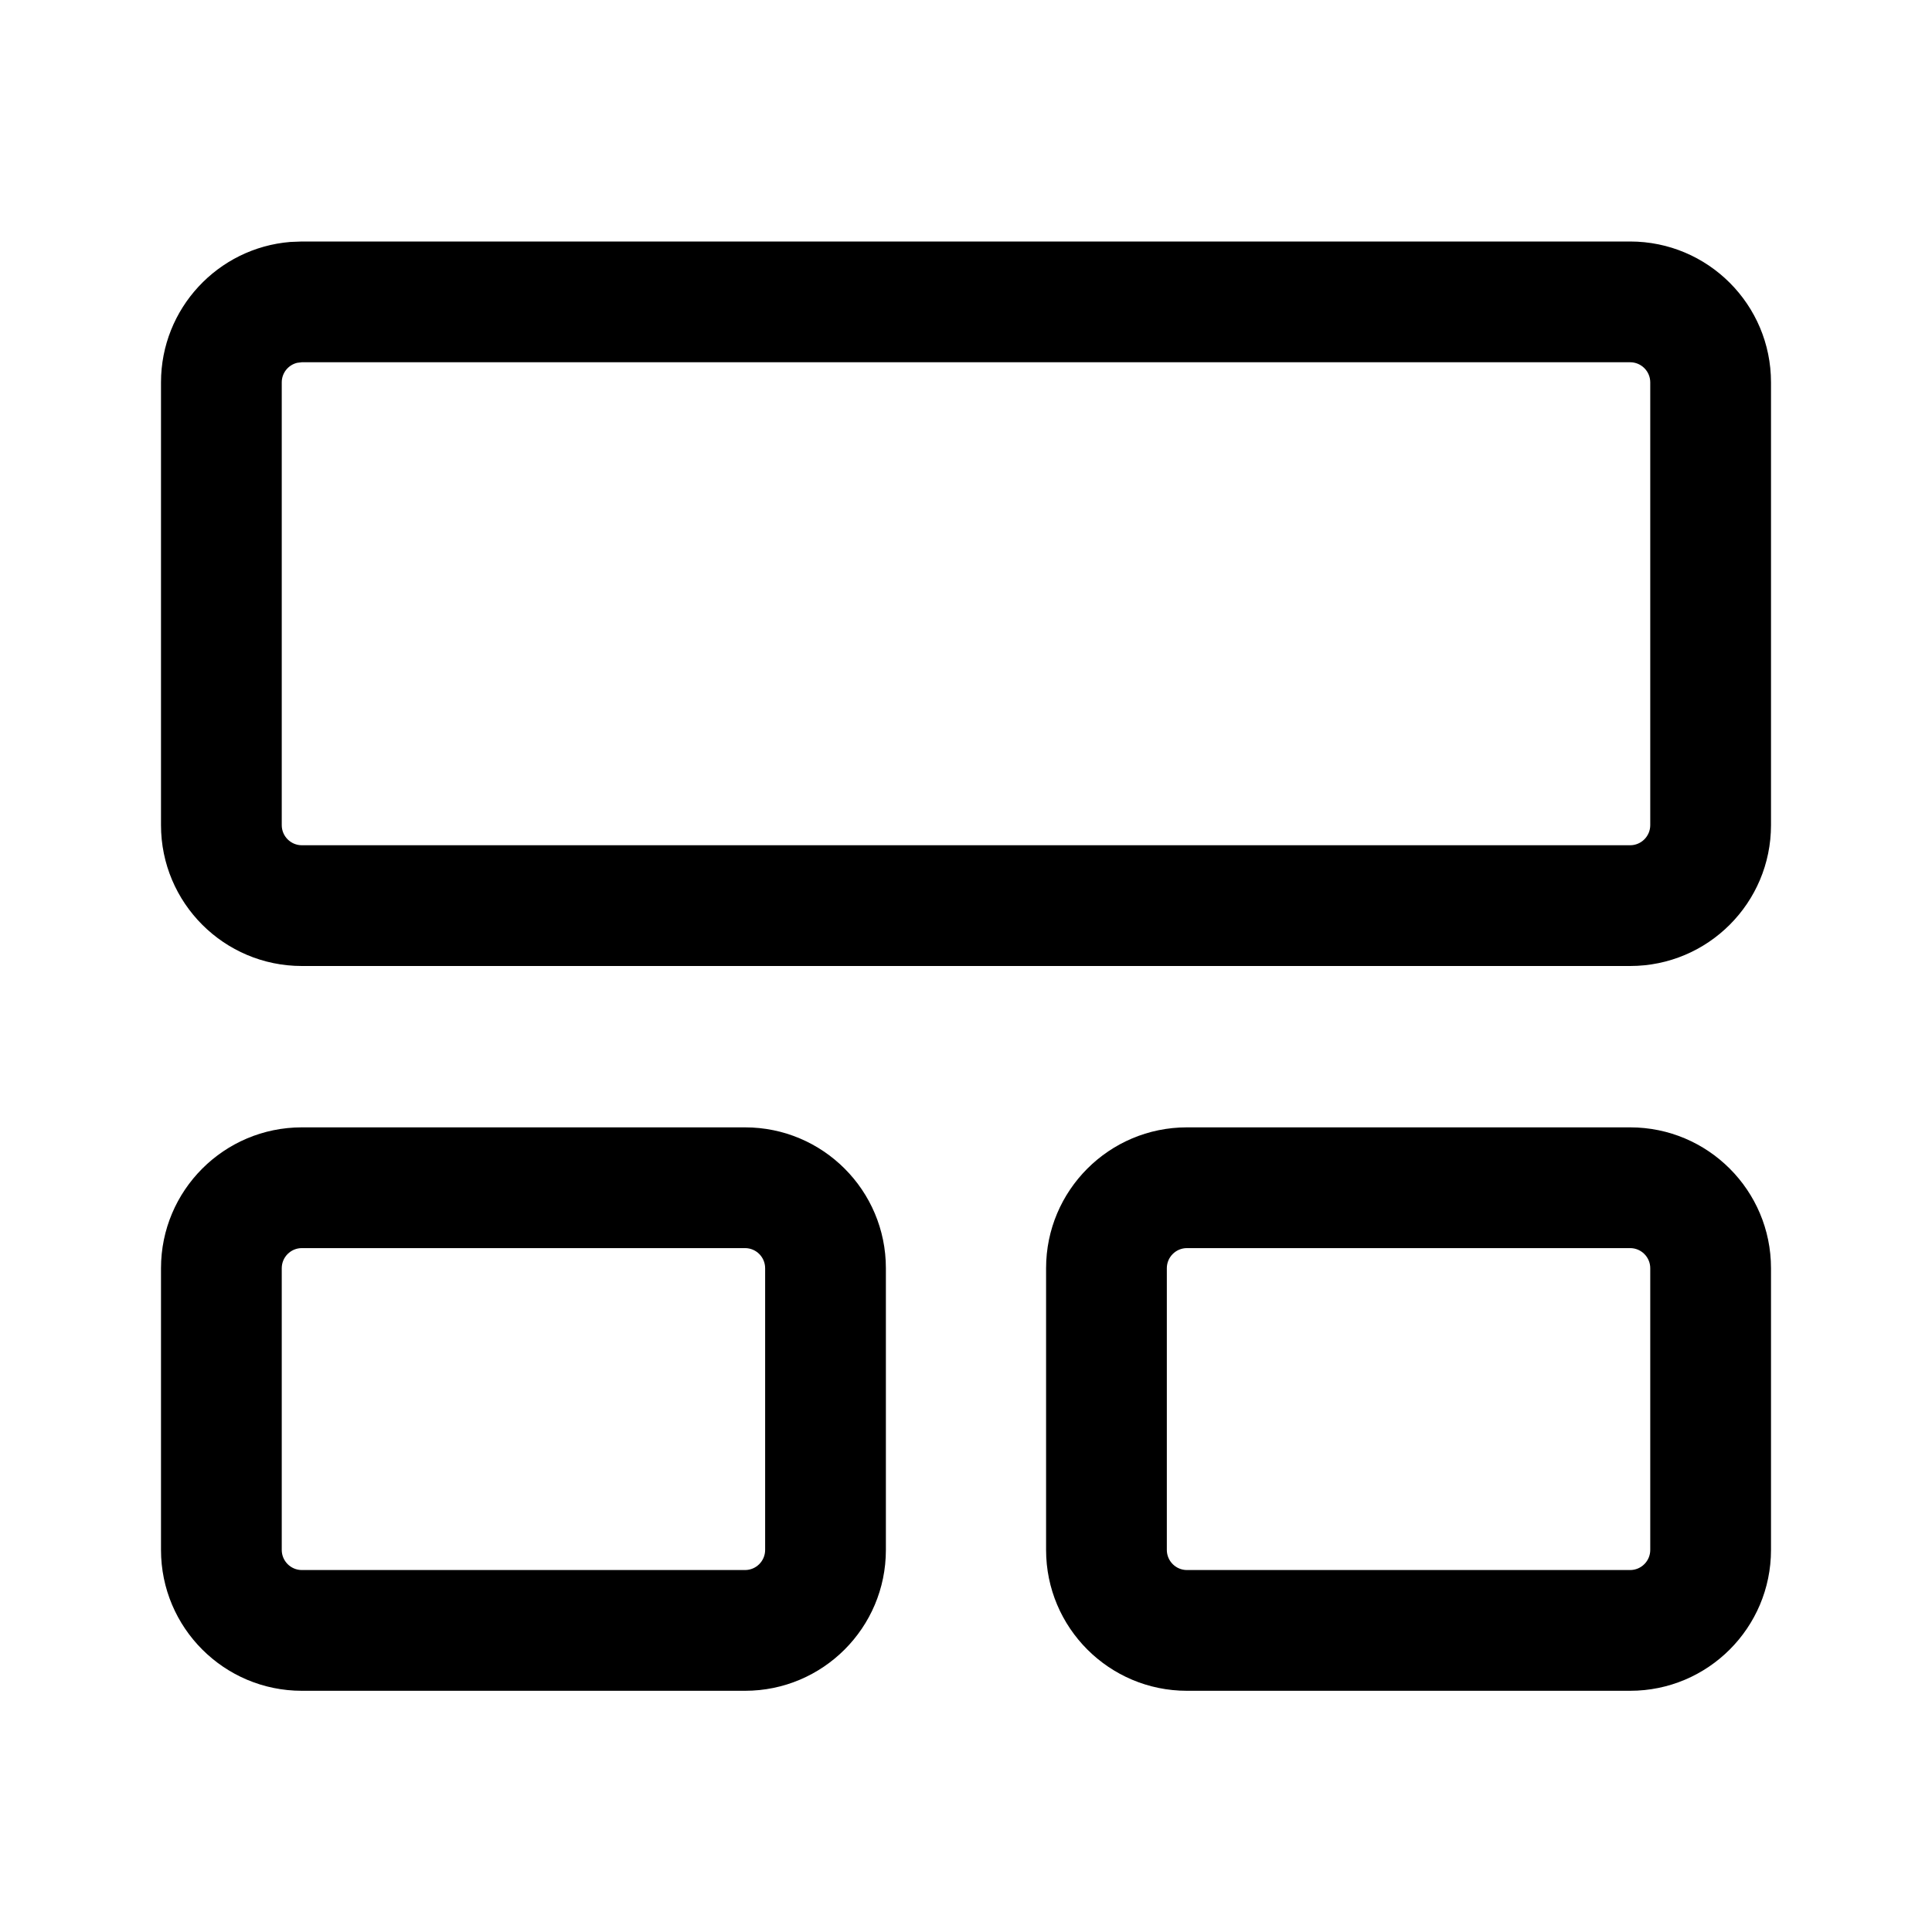 <svg width="60" height="60" viewBox="0 0 60 60" fill="none" xmlns="http://www.w3.org/2000/svg">
<path d="M23.137 35.011C25.554 35.011 27.512 36.97 27.512 39.386V48.134C27.512 50.55 25.554 52.509 23.137 52.509H9.375C6.959 52.509 5 50.55 5 48.134V39.386C5 36.97 6.959 35.011 9.375 35.011H23.137ZM50.625 35.011C53.041 35.011 55 36.97 55 39.386V48.134C55 50.55 53.041 52.509 50.625 52.509H36.862C34.446 52.509 32.487 50.55 32.487 48.134V39.386C32.487 36.97 34.446 35.011 36.862 35.011H50.625ZM23.137 38.761H9.375C9.03 38.761 8.75 39.041 8.75 39.386V48.134C8.75 48.479 9.03 48.759 9.375 48.759H23.137C23.483 48.759 23.762 48.479 23.762 48.134V39.386C23.762 39.041 23.483 38.761 23.137 38.761ZM50.625 38.761H36.862C36.517 38.761 36.237 39.041 36.237 39.386V48.134C36.237 48.479 36.517 48.759 36.862 48.759H50.625C50.97 48.759 51.25 48.479 51.25 48.134V39.386C51.25 39.041 50.97 38.761 50.625 38.761ZM50.625 7.5C53.041 7.5 55 9.459 55 11.875V25.625C55 28.041 53.041 30 50.625 30H9.375C6.959 30 5 28.041 5 25.625V11.875C5 9.58 6.768 7.697 9.016 7.514L9.375 7.5H50.625ZM50.625 11.25H9.375L9.232 11.267C8.956 11.331 8.75 11.579 8.75 11.875V25.625C8.75 25.97 9.03 26.25 9.375 26.25H50.625C50.97 26.25 51.25 25.97 51.25 25.625V11.875C51.25 11.53 50.97 11.25 50.625 11.25Z" fill="black"/>
</svg>
